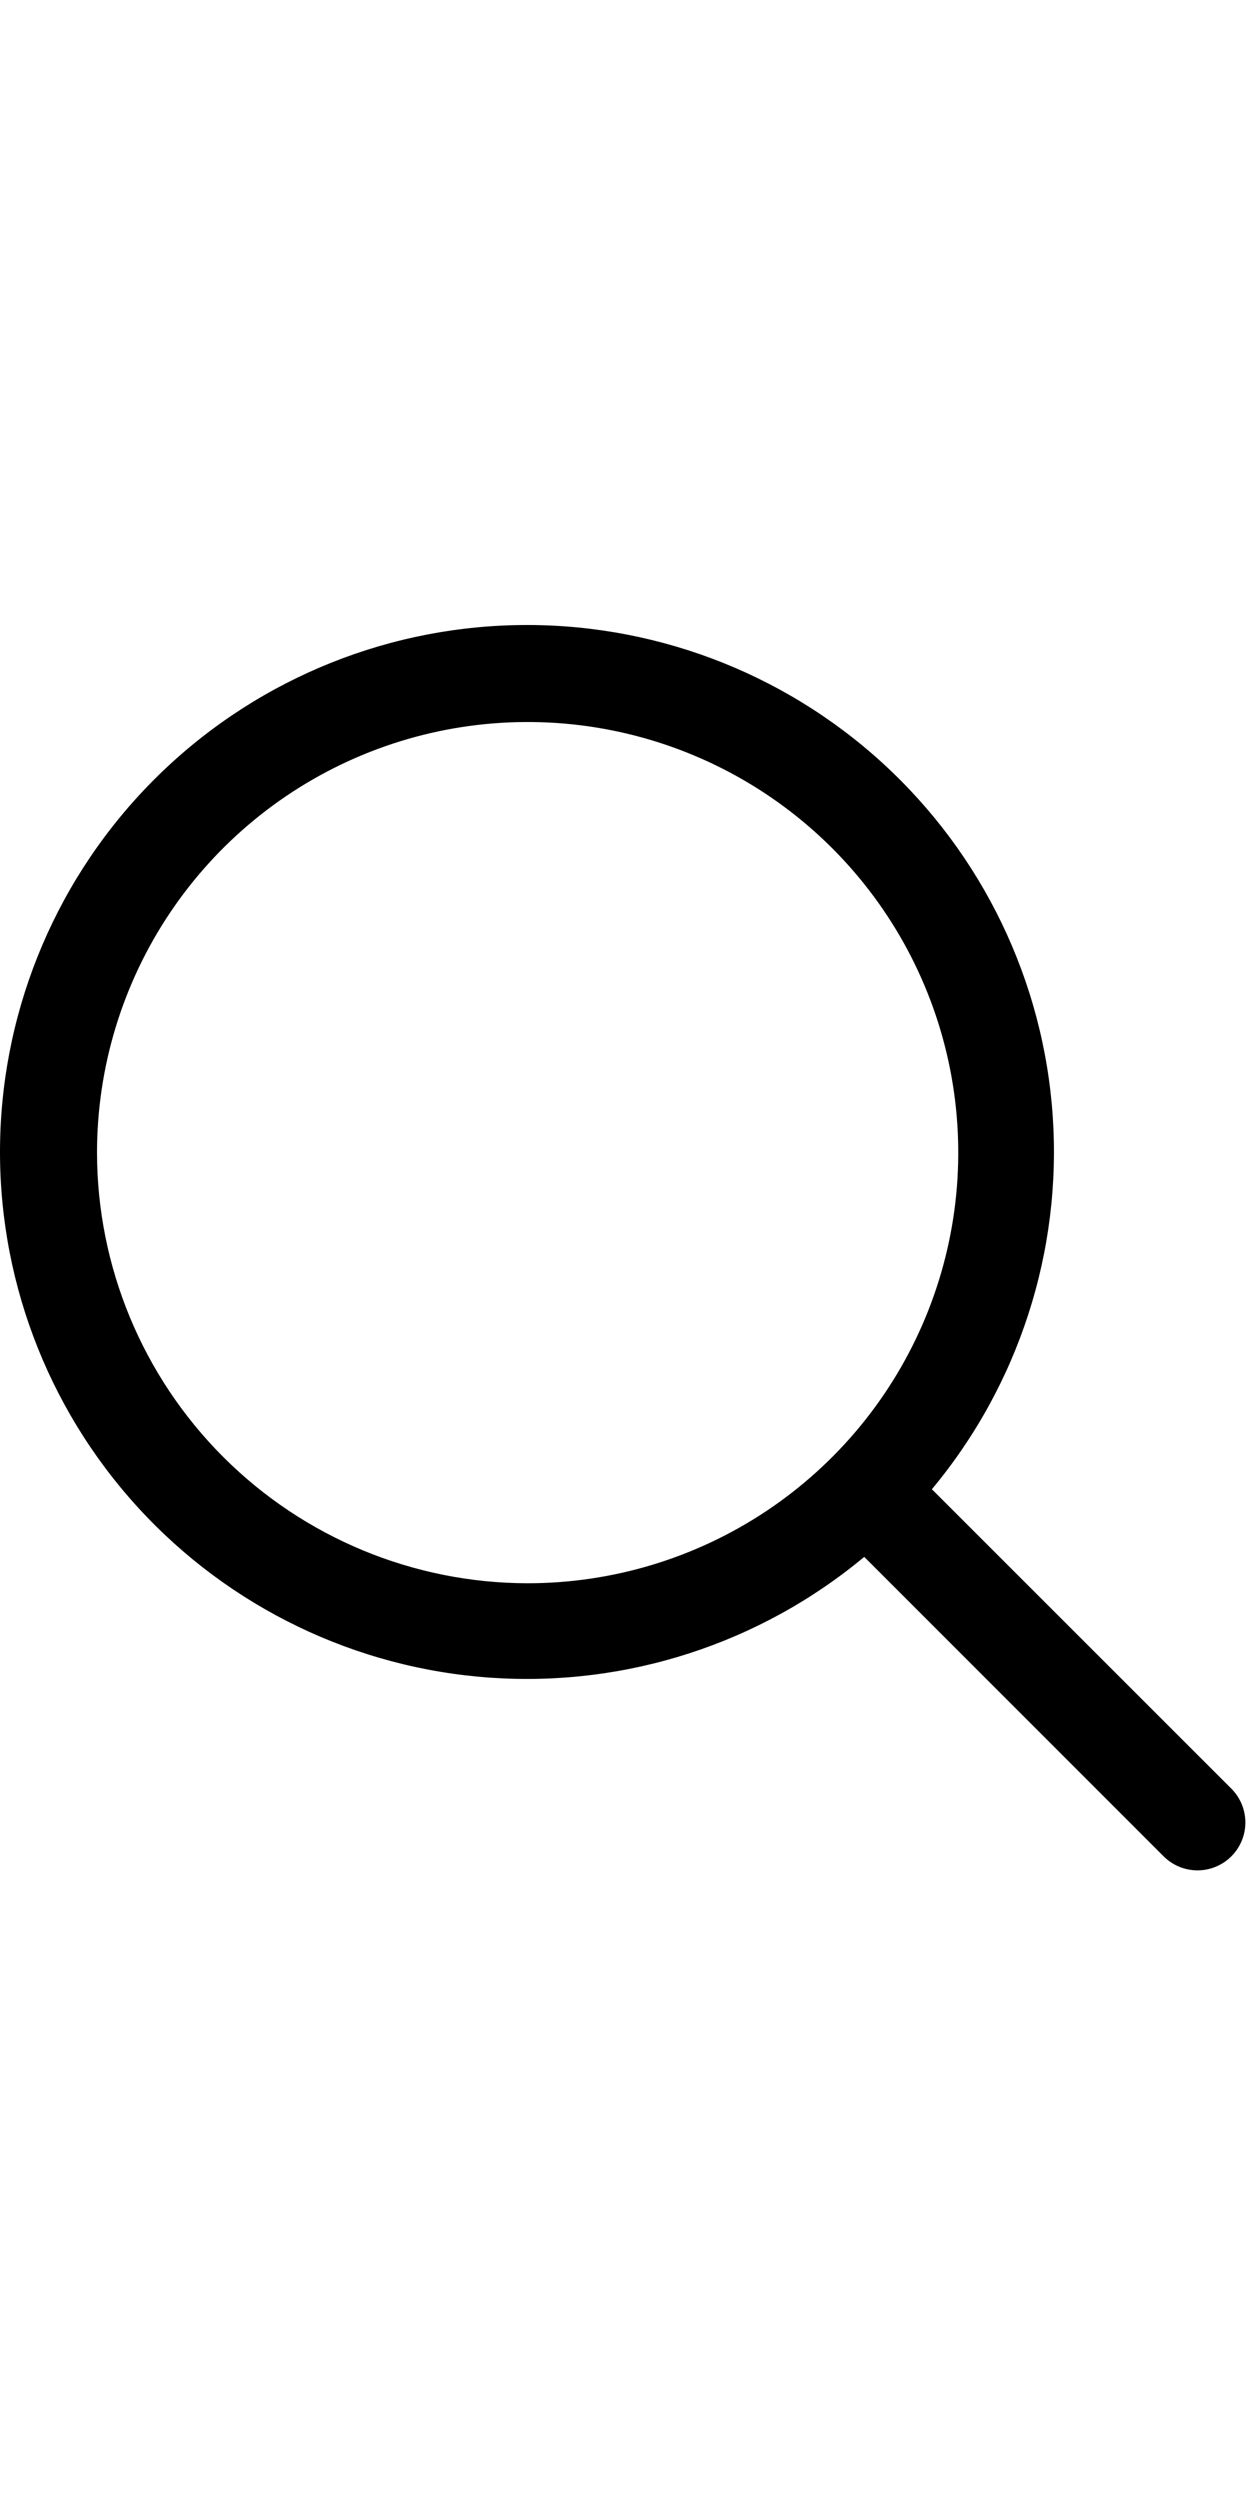 <svg
            width="50"
            height="100"
            viewBox="0 0 209 209"
            fill="none"
            xmlns="http://www.w3.org/2000/svg"
          >
            <path
              d="M155.427 144.181L155.135 144.532L155.458 144.855L205.528 194.915C206.224 195.611 206.777 196.439 207.154 197.349C207.531 198.26 207.725 199.236 207.725 200.221C207.725 201.207 207.531 202.182 207.154 203.093C206.777 204.003 206.224 204.831 205.527 205.527C204.831 206.224 204.003 206.777 203.093 207.154C202.182 207.531 201.207 207.725 200.221 207.725C199.236 207.725 198.26 207.531 197.349 207.154C196.439 206.777 195.611 206.224 194.915 205.528L144.855 155.458L144.532 155.135L144.181 155.427C126.857 169.857 104.637 177.052 82.142 175.517C59.648 173.981 38.612 163.832 23.41 147.181C8.208 130.531 0.01 108.66 0.523 86.12C1.035 63.579 10.218 42.103 26.16 26.16C42.103 10.218 63.579 1.035 86.12 0.523C108.66 0.01 130.531 8.208 147.181 23.41C163.832 38.612 173.981 59.648 175.517 82.142C177.052 104.637 169.857 126.857 155.427 144.181ZM15.721 88.221V88.222C15.742 107.443 23.387 125.871 36.979 139.463C50.571 153.055 68.999 160.7 88.221 160.721H88.221C102.56 160.721 116.577 156.469 128.5 148.503C140.422 140.536 149.715 129.213 155.202 115.966C160.69 102.718 162.125 88.141 159.328 74.077C156.531 60.013 149.626 47.095 139.486 36.956C129.347 26.817 116.429 19.912 102.365 17.114C88.302 14.317 73.724 15.752 60.477 21.24C47.229 26.727 35.906 36.02 27.939 47.942C19.973 59.865 15.721 73.882 15.721 88.221Z"
              fill="black"
              stroke="black"
            />
          </svg>